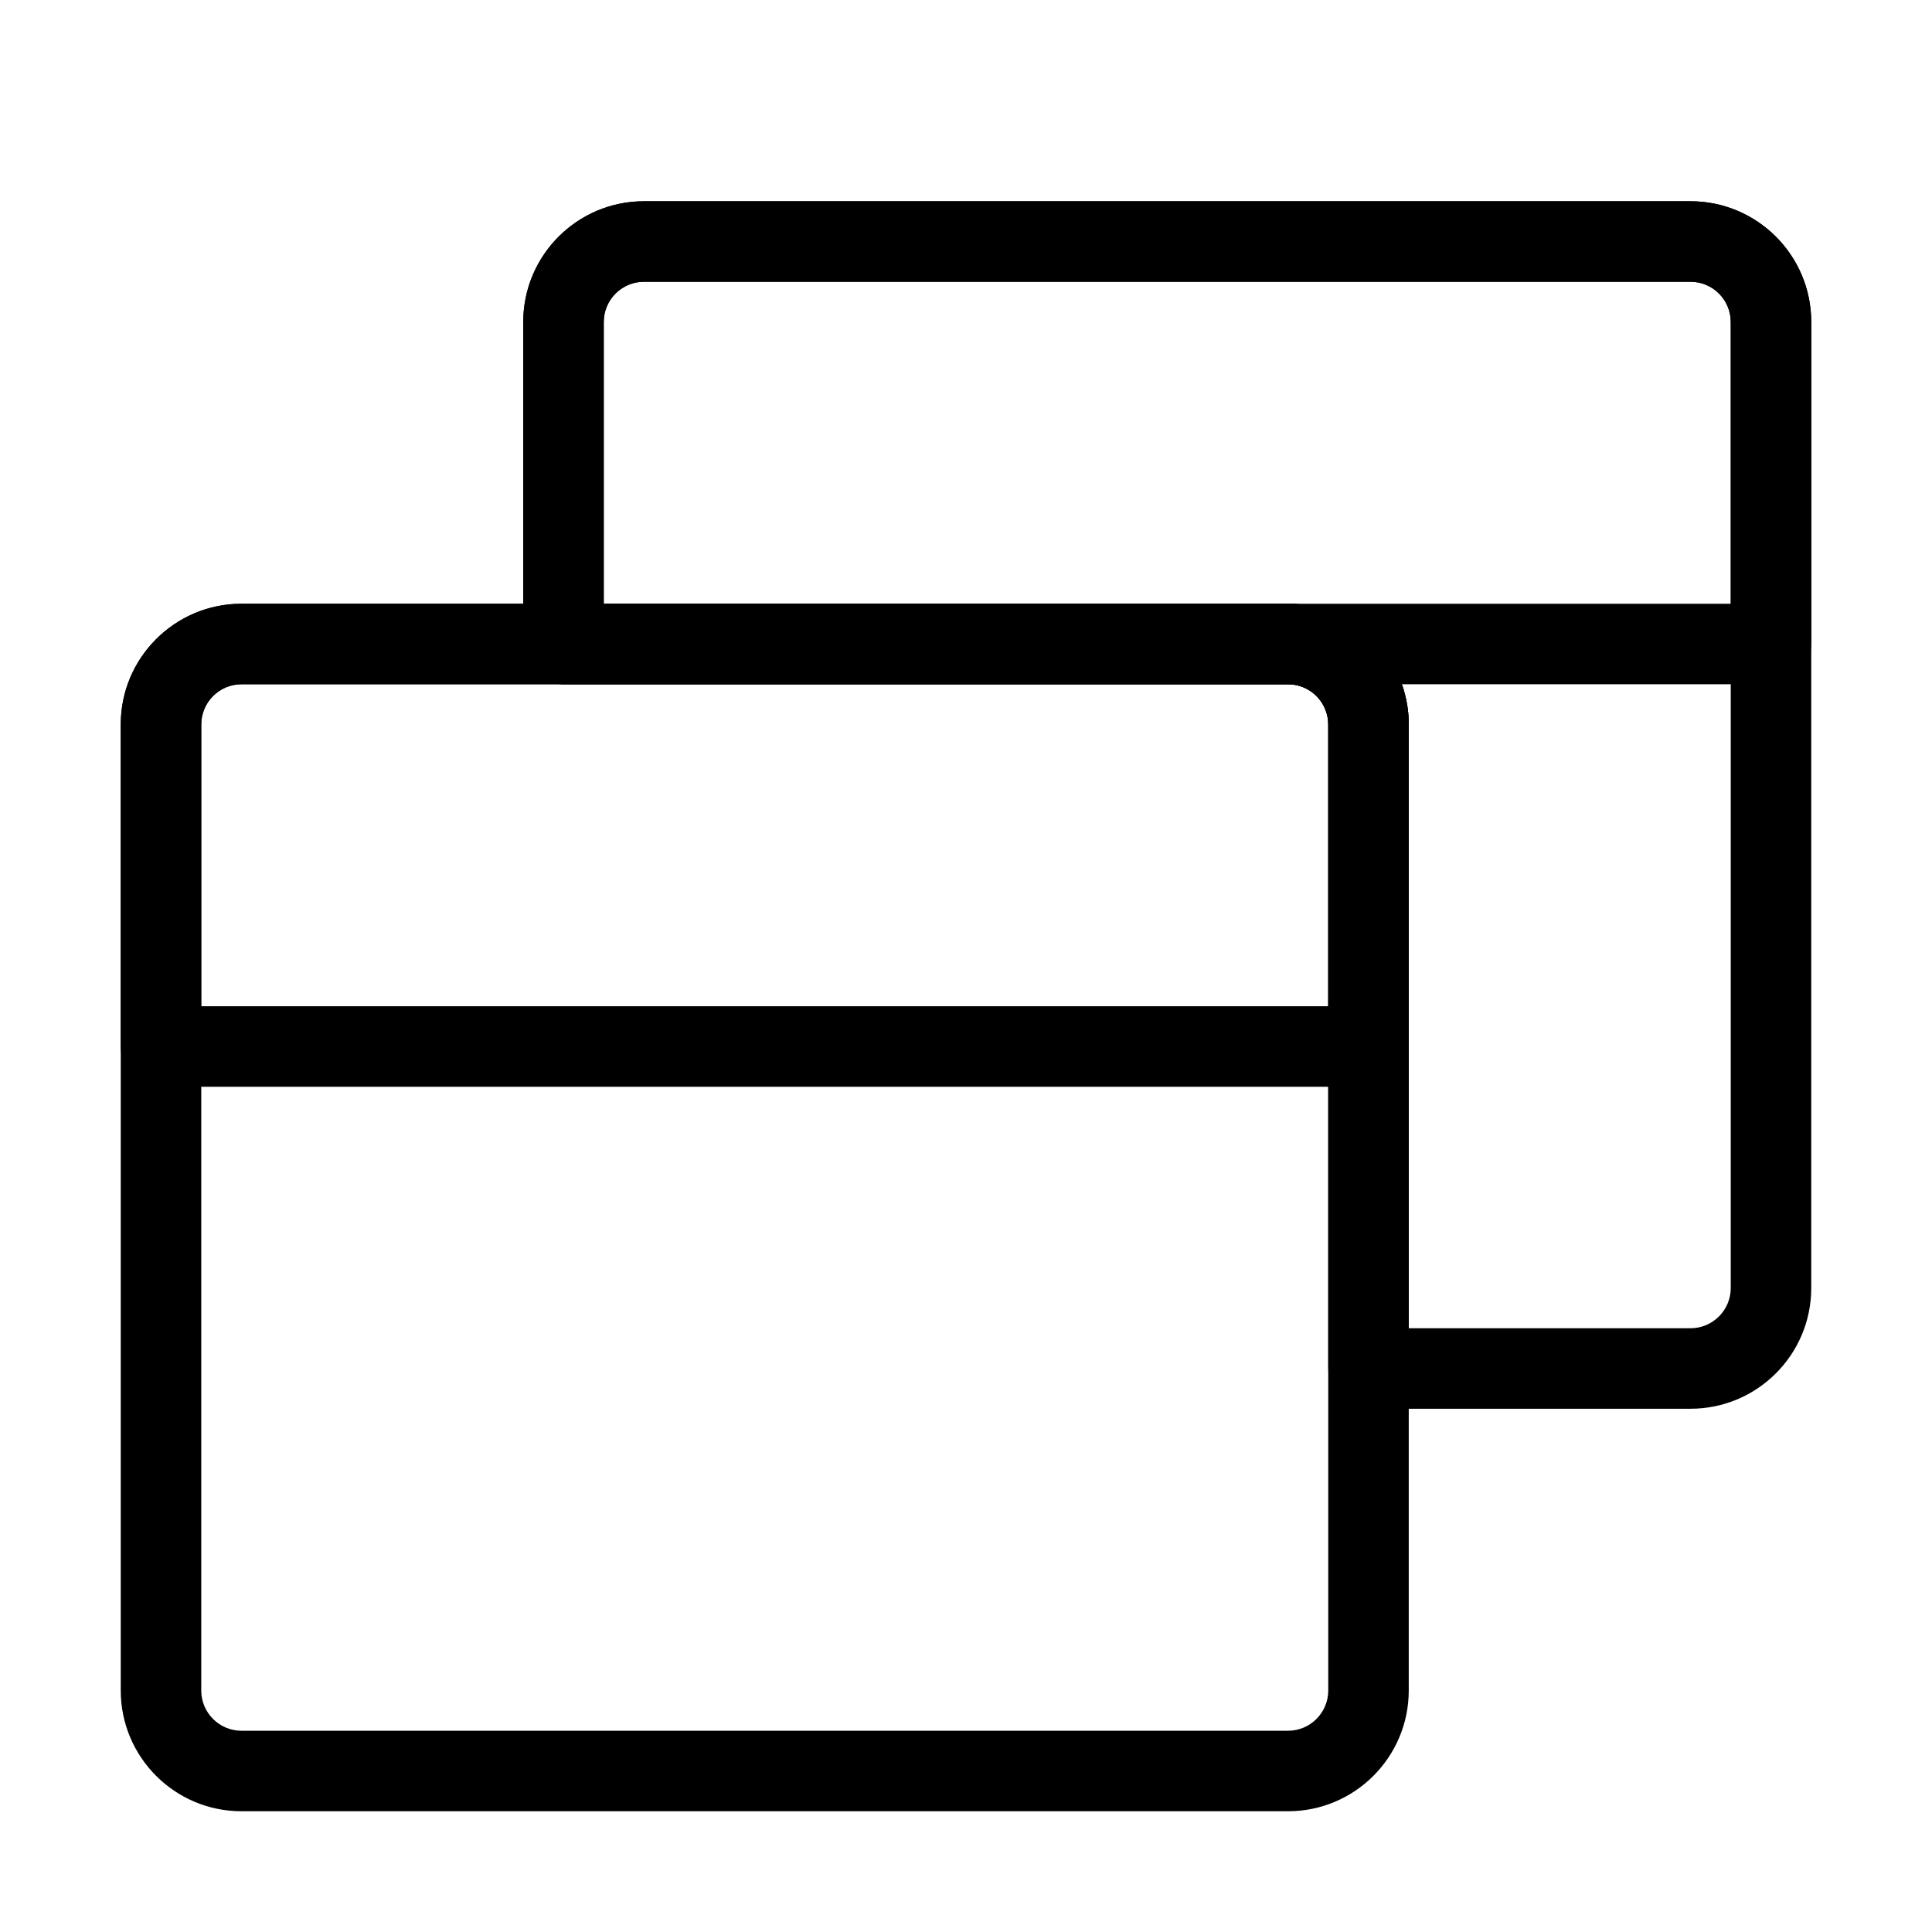 <svg width="24" height="24" viewBox="0 0 24 24" fill="none" xmlns="http://www.w3.org/2000/svg">
<path fill-rule="evenodd" clip-rule="evenodd" d="M1.5 9C1.5 8.172 2.172 7.5 3 7.5H16C16.828 7.5 17.5 8.172 17.5 9V21C17.5 21.828 16.828 22.5 16 22.5H3C2.172 22.5 1.5 21.828 1.5 21V9ZM3 8.5C2.724 8.5 2.5 8.724 2.5 9V21C2.5 21.276 2.724 21.5 3 21.5H16C16.276 21.5 16.5 21.276 16.5 21V9C16.5 8.724 16.276 8.5 16 8.5H3Z" fill="black"/>
<path fill-rule="evenodd" clip-rule="evenodd" d="M6.5 4C6.5 3.172 7.172 2.5 8 2.5H21C21.828 2.5 22.5 3.172 22.5 4V16C22.5 16.828 21.828 17.5 21 17.5H17C16.724 17.5 16.5 17.276 16.5 17V9C16.5 8.724 16.276 8.5 16 8.5H7C6.724 8.5 6.5 8.276 6.5 8V4ZM8 3.5C7.724 3.5 7.5 3.724 7.5 4V7.5H16C16.828 7.5 17.5 8.172 17.5 9V16.5H21C21.276 16.5 21.5 16.276 21.5 16V4C21.5 3.724 21.276 3.5 21 3.5H8Z" fill="black"/>
<path fill-rule="evenodd" clip-rule="evenodd" d="M1.5 9C1.5 8.172 2.172 7.5 3 7.5H16C16.828 7.5 17.5 8.172 17.5 9V13C17.5 13.276 17.276 13.5 17 13.5H2C1.724 13.5 1.5 13.276 1.5 13V9ZM3 8.5C2.724 8.5 2.5 8.724 2.5 9V12.5H16.5V9C16.5 8.724 16.276 8.5 16 8.5H3Z" fill="black"/>
<path fill-rule="evenodd" clip-rule="evenodd" d="M6.5 4C6.5 3.172 7.172 2.5 8 2.5H21C21.828 2.5 22.5 3.172 22.5 4V8C22.5 8.276 22.276 8.5 22 8.5H7C6.724 8.5 6.5 8.276 6.5 8V4ZM8 3.5C7.724 3.5 7.5 3.724 7.5 4V7.5H21.5V4C21.5 3.724 21.276 3.5 21 3.5H8Z" fill="black"/>
</svg>
